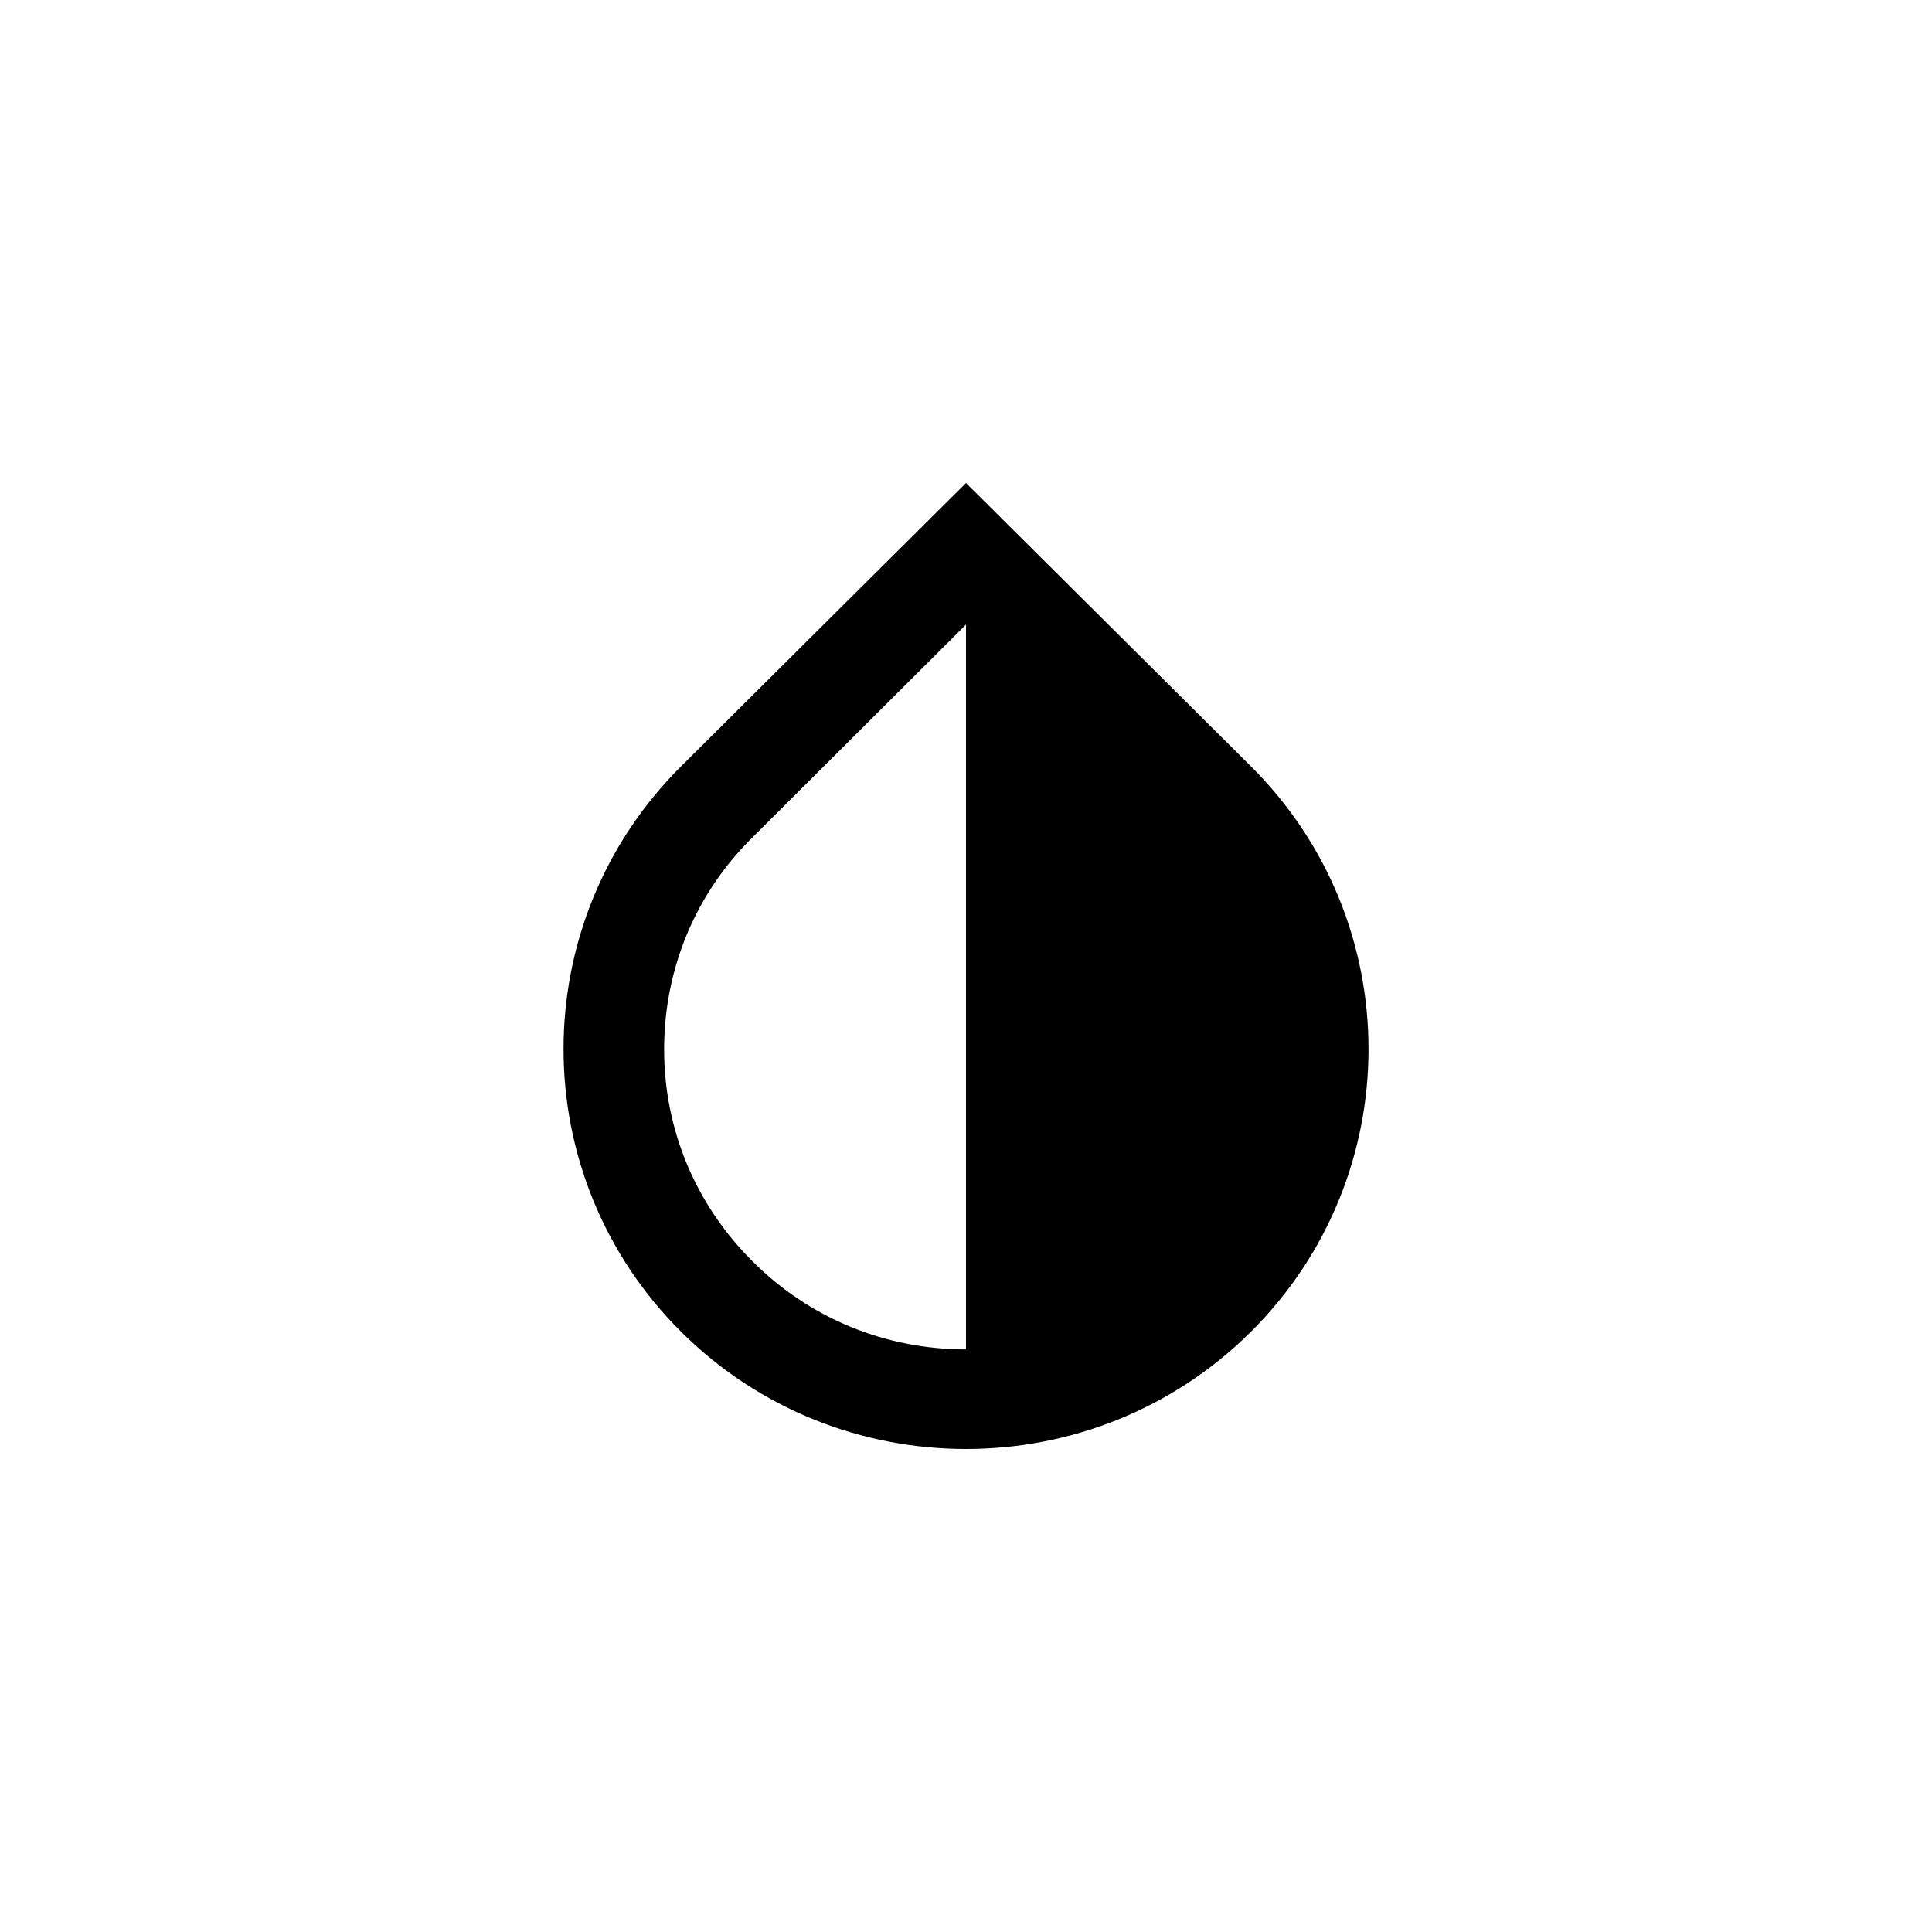 <svg width="24" height="24" viewBox="0 0 24 24" fill="none" xmlns="http://www.w3.org/2000/svg">
<path d="M15.537 9.517L12 6L8.463 9.517C6.513 11.456 6.513 14.607 8.463 16.546C9.438 17.515 10.719 18 12 18C13.281 18 14.562 17.515 15.537 16.546C17.488 14.607 17.488 11.456 15.537 9.517ZM12 16.763C11 16.763 10.056 16.378 9.35 15.67C8.637 14.961 8.25 14.029 8.25 13.035C8.25 12.04 8.637 11.102 9.35 10.4L12 7.759V16.763Z" fill="current"/>
</svg>
